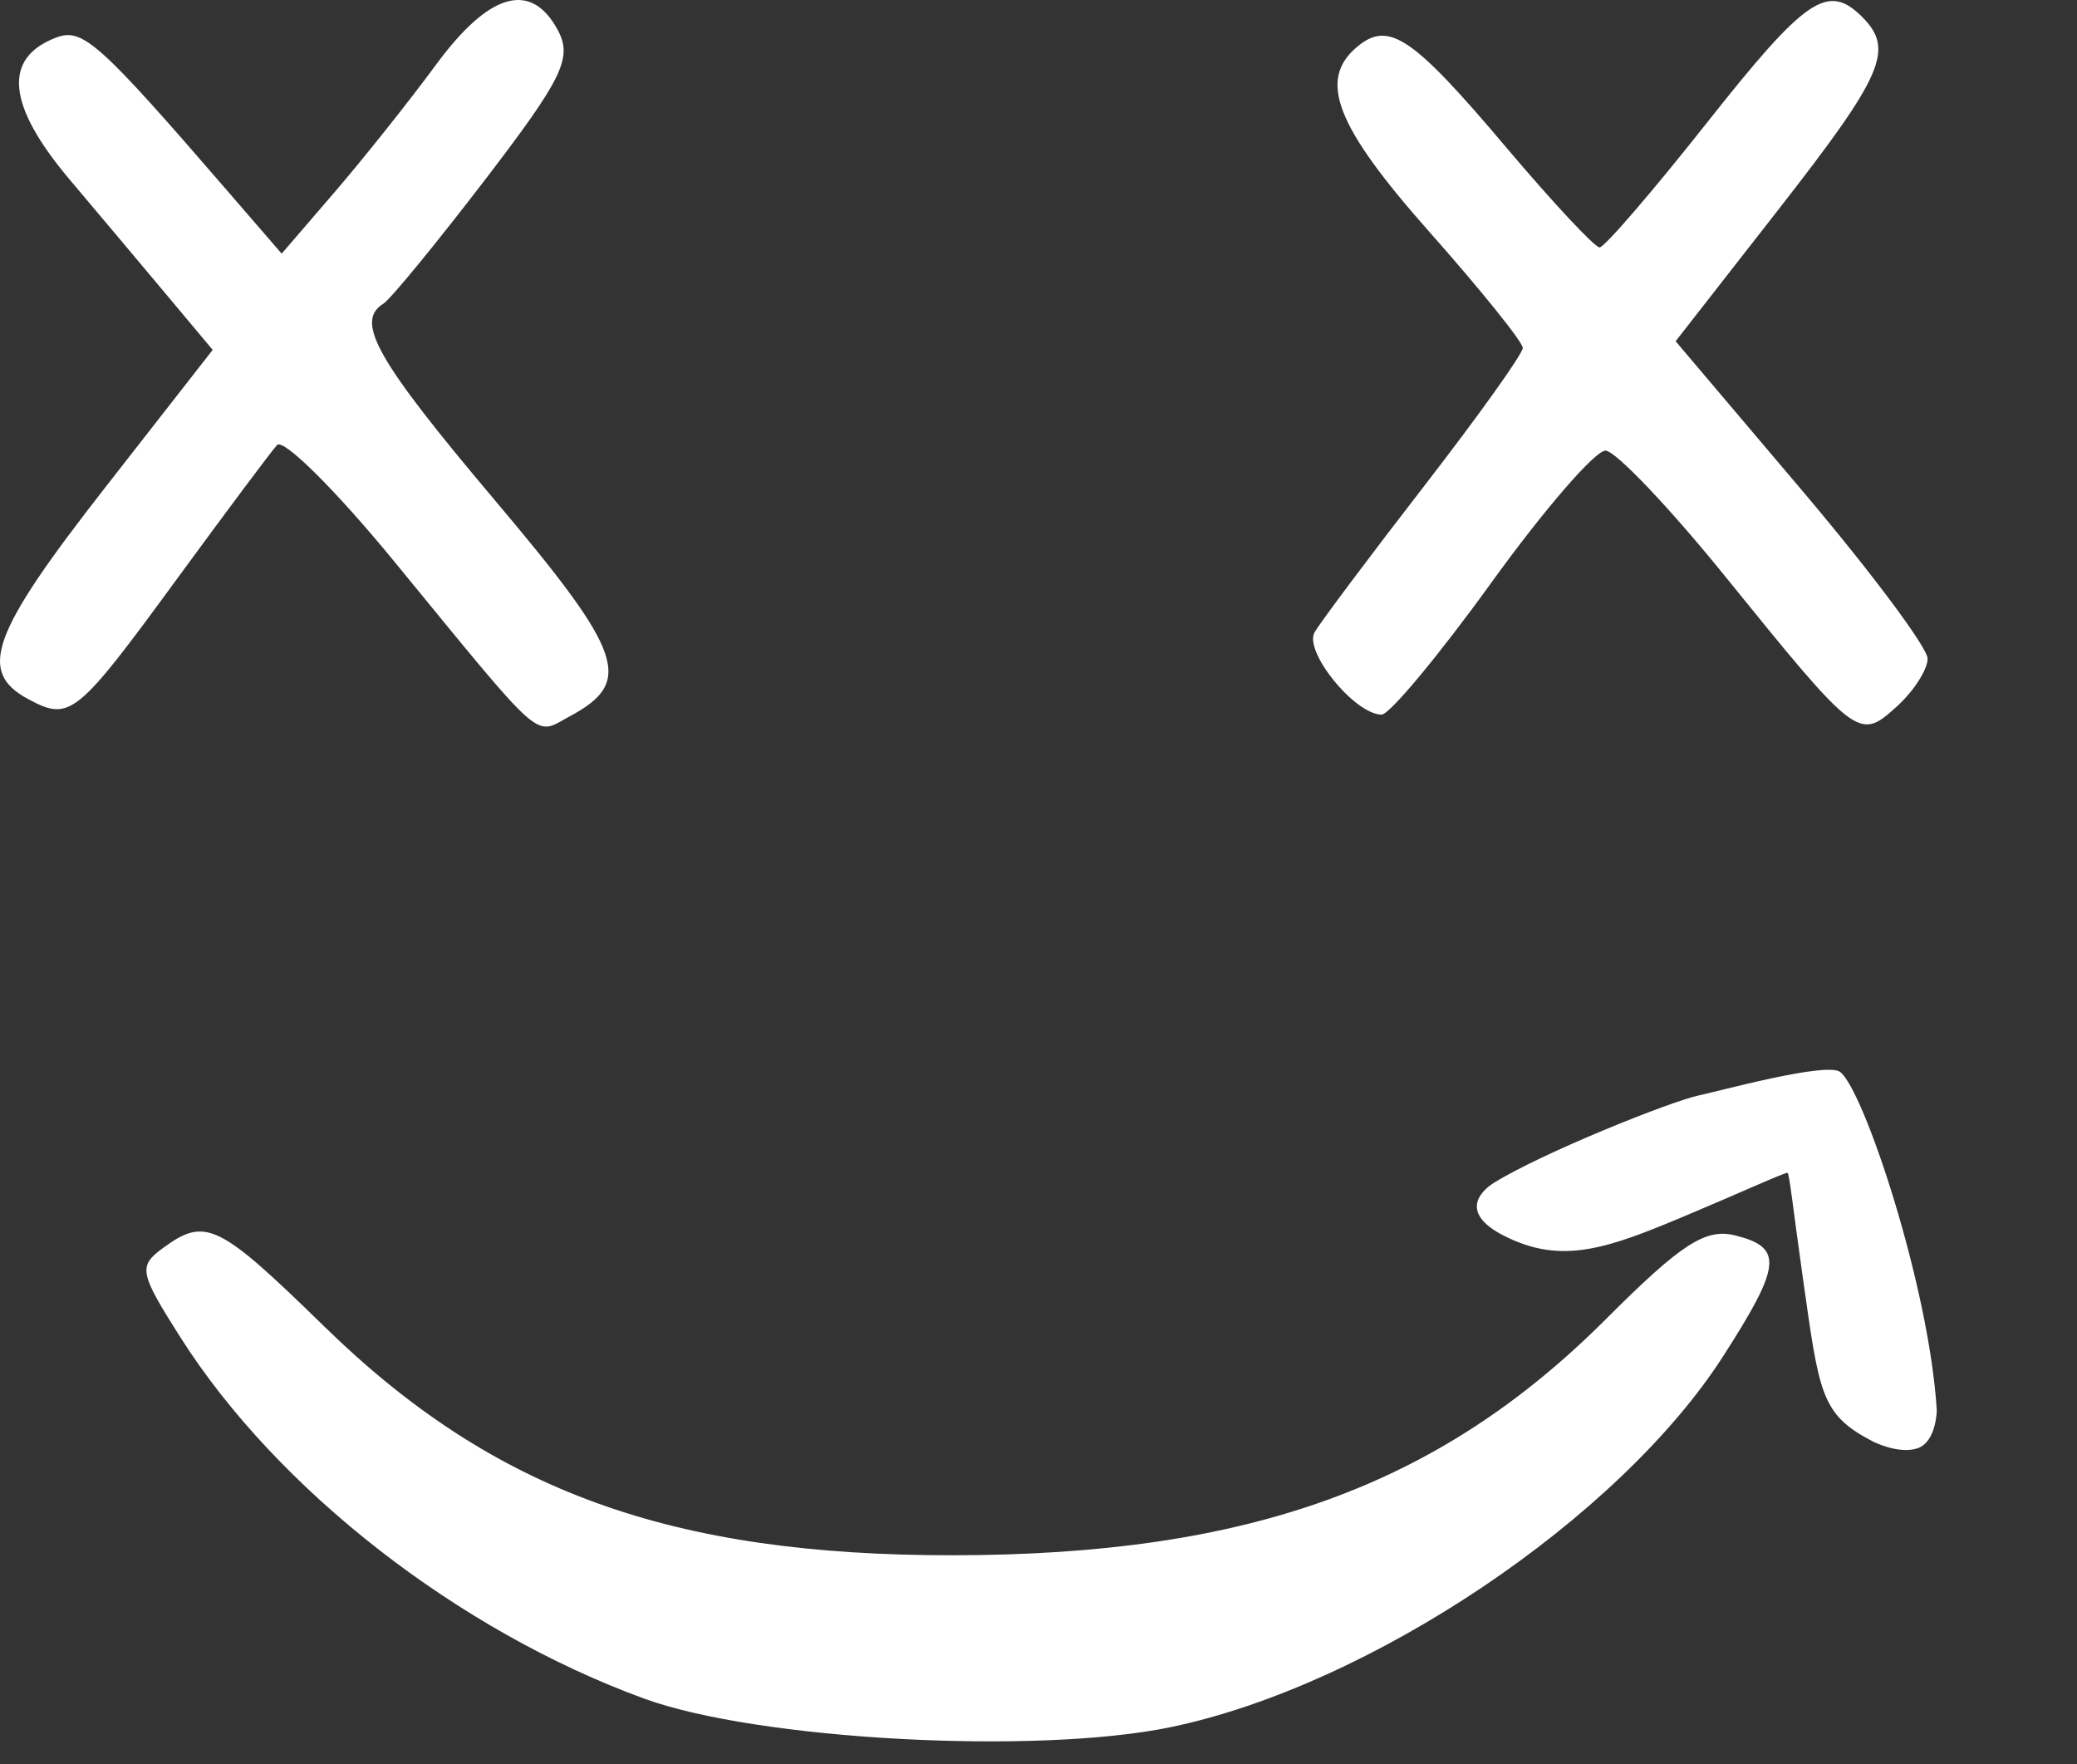 <svg width="73" height="62" viewBox="0 0 73 62" fill="none" xmlns="http://www.w3.org/2000/svg">
<rect x="0" y="0" width="73" height="62" fill="#333333" stroke="none"/>
<path fill-rule="evenodd" clip-rule="evenodd" d="M15.331 2.266C14.39 3.545 12.783 5.564 11.76 6.753L9.9 8.914L8.042 6.765C3.461 1.463 2.903 0.964 1.964 1.324C0.087 2.044 0.248 3.702 2.446 6.308C3.6 7.675 5.203 9.581 6.009 10.545L7.475 12.296L3.683 17.15C-0.317 22.272 -0.801 23.609 0.998 24.572C2.465 25.357 2.684 25.18 6.26 20.29C7.953 17.977 9.518 15.884 9.738 15.639C9.958 15.395 11.816 17.242 13.867 19.744C19.194 26.241 18.756 25.854 20.011 25.181C22.284 23.966 21.941 22.967 17.411 17.602C13.233 12.653 12.463 11.297 13.476 10.671C13.723 10.518 15.34 8.547 17.068 6.291C19.773 2.758 20.126 2.032 19.608 1.064C18.671 -0.686 17.198 -0.272 15.331 2.266ZM59.99 4.317C58.087 6.724 56.391 8.694 56.221 8.695C56.05 8.695 54.573 7.113 52.937 5.178C49.646 1.283 48.814 0.72 47.706 1.639C46.308 2.8 46.943 4.432 50.238 8.149C52.044 10.186 53.521 12.021 53.521 12.227C53.521 12.434 51.961 14.617 50.055 17.08C48.149 19.542 46.416 21.855 46.204 22.22C45.815 22.893 47.621 25.113 48.559 25.113C48.839 25.113 50.58 23.02 52.426 20.462C54.273 17.903 56.075 15.822 56.431 15.836C56.787 15.851 58.679 17.839 60.635 20.256C65.278 25.99 65.335 26.034 66.665 24.83C67.261 24.291 67.749 23.533 67.749 23.146C67.749 22.76 65.757 20.092 63.321 17.218L58.893 11.992L62.5 7.372C66.199 2.635 66.591 1.737 65.451 0.597C64.242 -0.612 63.469 -0.085 59.99 4.317ZM5.726 43.86C4.852 44.499 4.897 44.726 6.347 47.007C9.748 52.357 16.105 57.307 22.639 59.693C26.62 61.147 36.418 61.678 41.147 60.696C48.151 59.242 56.904 53.364 60.567 47.656C62.616 44.464 62.677 43.841 60.991 43.417C59.946 43.155 59.095 43.706 56.444 46.356C50.574 52.226 43.902 54.642 33.525 54.656C23.57 54.669 17.329 52.404 11.409 46.627C7.67 42.978 7.227 42.763 5.726 43.86Z" fill="white"/>
<path fill-rule="evenodd" clip-rule="evenodd" d="M59.737 38.489C58.747 38.69 54.174 40.528 52.509 41.566C52.011 41.876 51.303 42.632 52.853 43.424C54.886 44.464 56.497 43.877 59.227 42.73C61.128 41.932 62.761 41.183 62.828 41.218C62.895 41.252 63.022 42.502 63.361 44.881C63.944 48.972 63.98 49.7 65.82 50.654C65.82 50.654 66.708 51.114 67.382 50.901C68.056 50.687 68.072 49.569 68.072 49.569C67.811 45.205 65.488 38.253 64.669 37.667C64.175 37.313 60.343 38.366 59.737 38.489Z" fill="white"/>
</svg>
